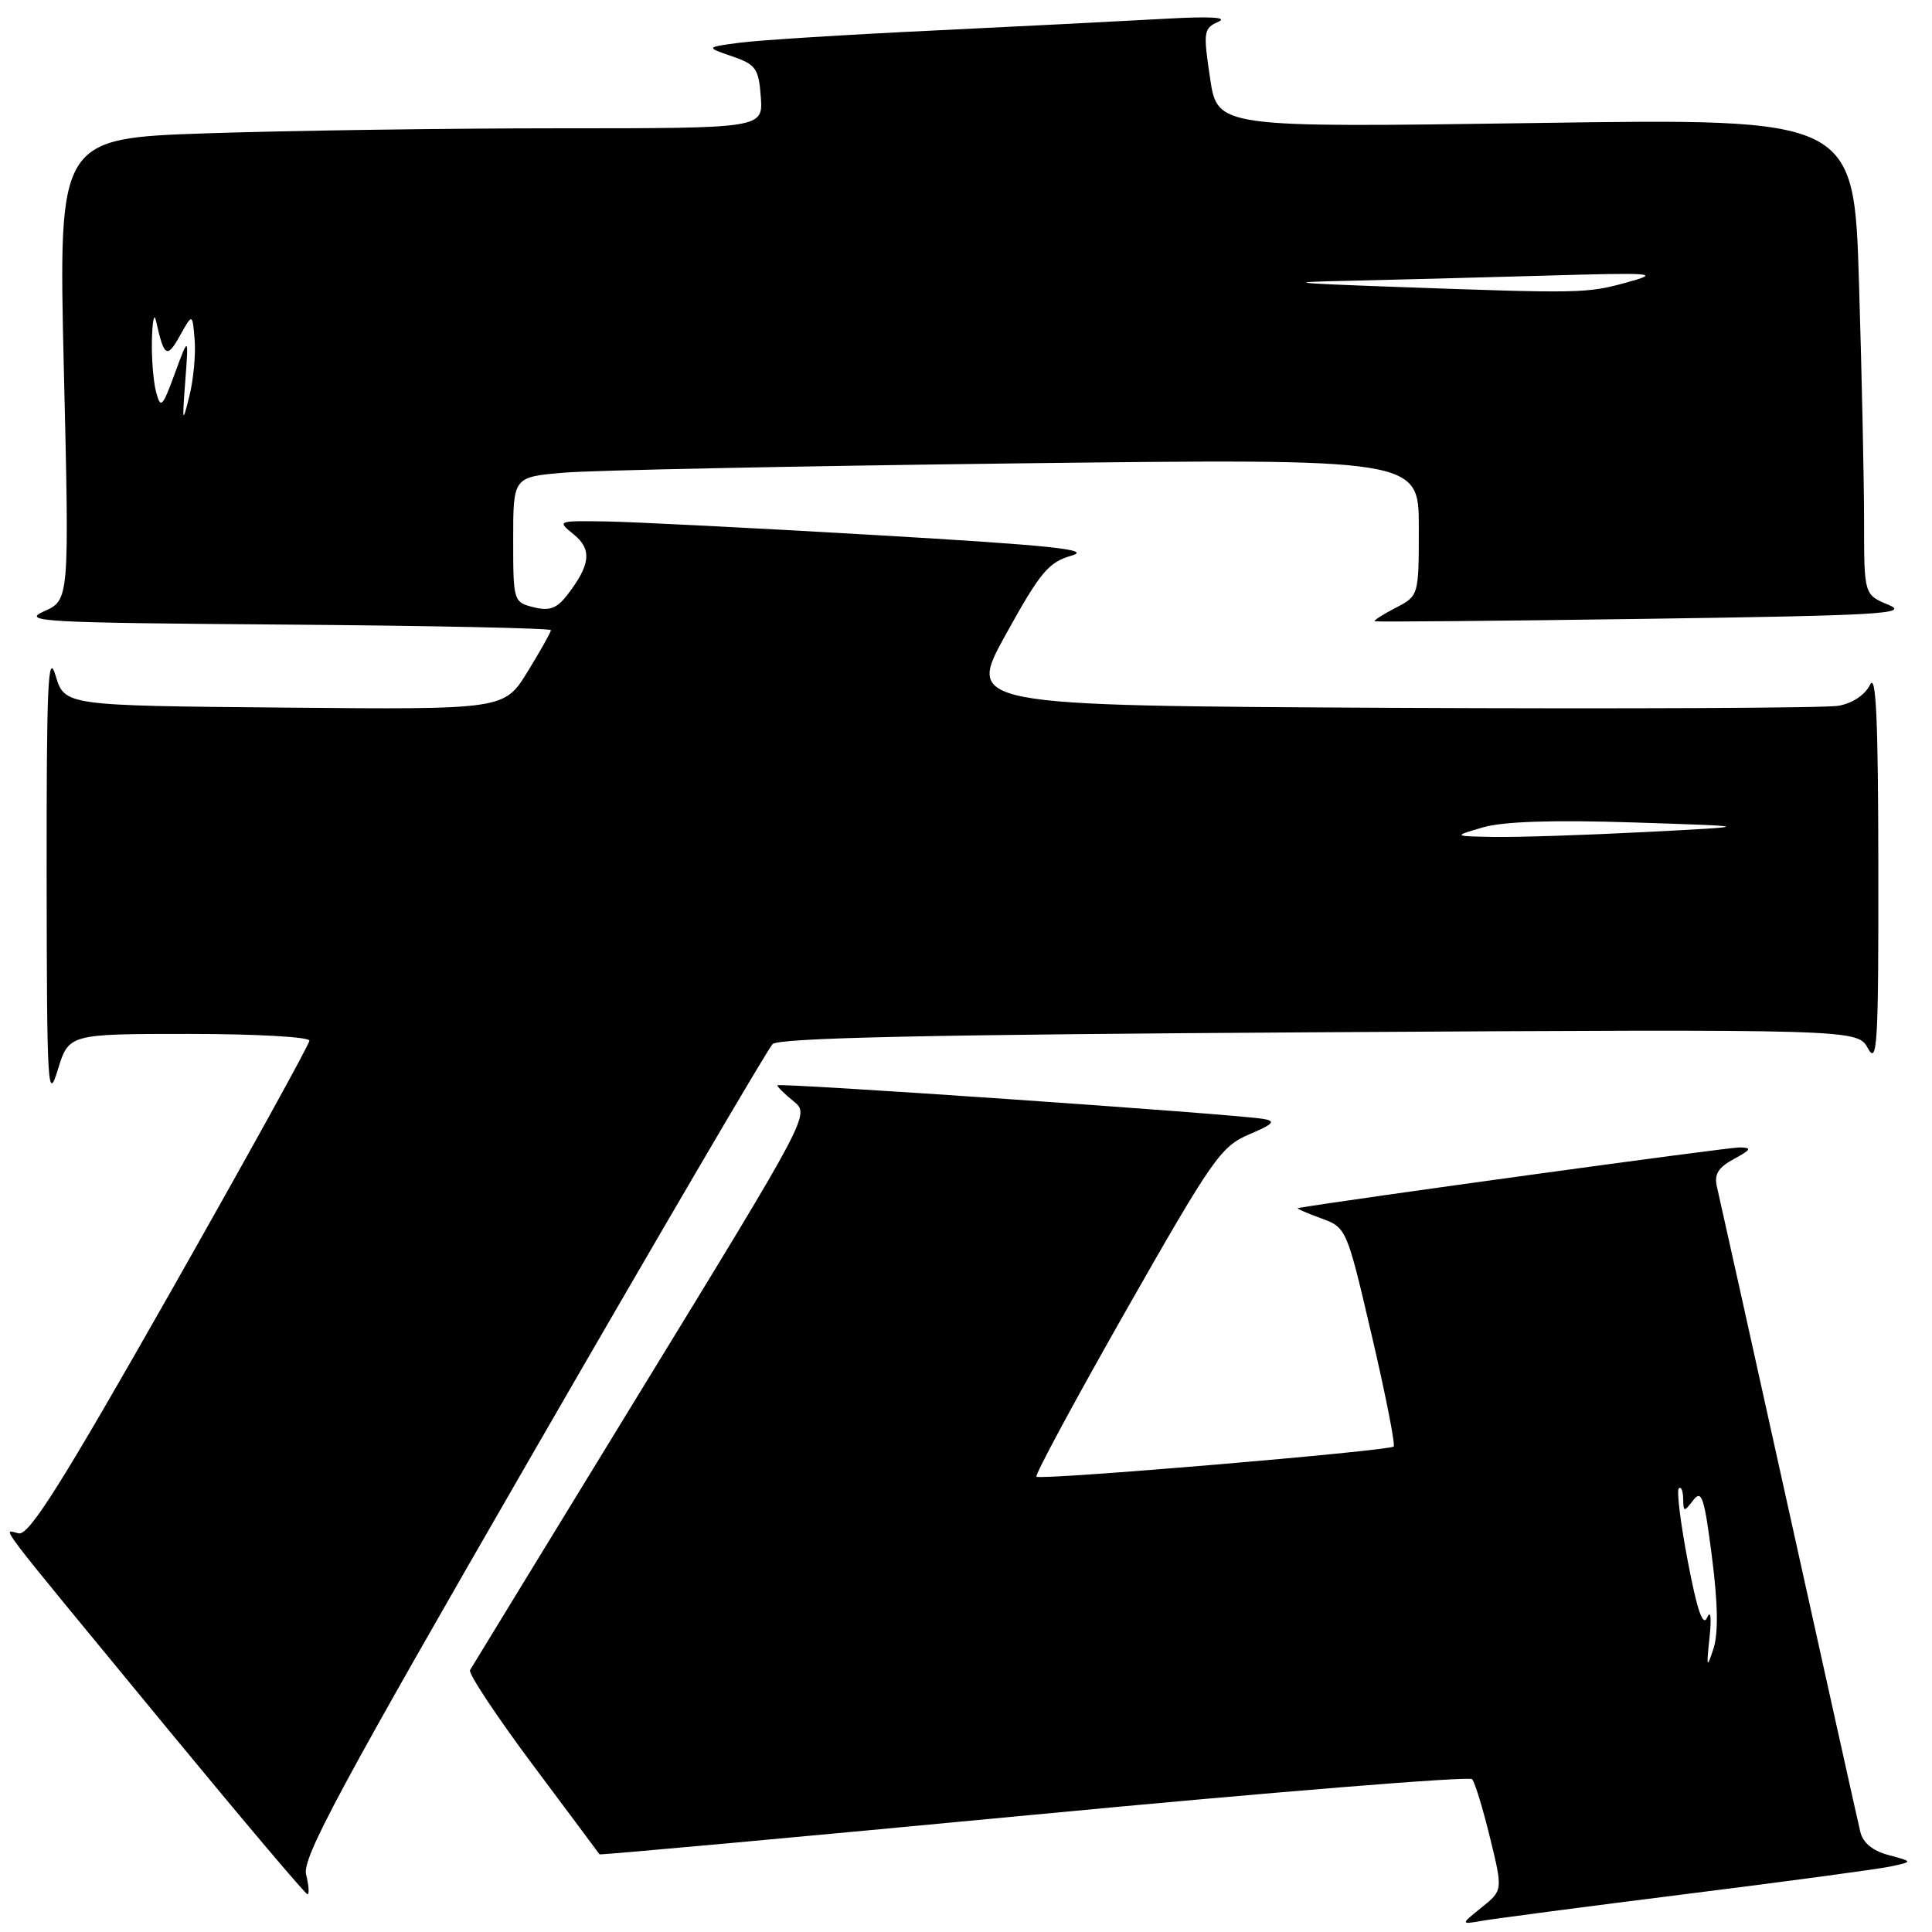 <?xml version="1.0" encoding="UTF-8" standalone="no"?>
<!DOCTYPE svg PUBLIC "-//W3C//DTD SVG 1.1//EN" "http://www.w3.org/Graphics/SVG/1.1/DTD/svg11.dtd" >
<svg xmlns="http://www.w3.org/2000/svg" xmlns:xlink="http://www.w3.org/1999/xlink" version="1.1" viewBox="0 0 256 256">
 <g >
 <path fill="currentColor"
d=" M 223.50 250.96 C 236.70 249.31 248.85 247.67 250.50 247.32 C 253.50 246.68 253.50 246.68 250.26 245.81 C 248.14 245.25 246.84 244.18 246.50 242.72 C 246.20 241.50 241.93 222.28 237.00 200.00 C 232.07 177.72 227.80 158.50 227.51 157.29 C 227.11 155.61 227.65 154.71 229.74 153.58 C 232.06 152.32 232.18 152.07 230.50 152.04 C 229.08 152.01 178.65 158.93 172.00 160.07 C 171.72 160.11 173.06 160.71 174.96 161.40 C 178.42 162.65 178.42 162.65 181.76 176.94 C 183.60 184.80 184.90 191.43 184.67 191.67 C 184.07 192.26 137.84 196.17 137.33 195.67 C 137.11 195.44 142.45 185.53 149.21 173.64 C 160.65 153.53 161.78 151.91 165.50 150.32 C 168.77 148.93 169.11 148.55 167.37 148.26 C 163.61 147.61 103.00 143.43 103.00 143.81 C 103.00 144.01 103.97 144.97 105.16 145.93 C 107.32 147.68 107.32 147.68 85.03 184.09 C 72.77 204.12 62.54 220.86 62.28 221.30 C 62.03 221.73 65.76 227.36 70.56 233.80 C 75.37 240.23 79.36 245.59 79.44 245.71 C 79.52 245.82 105.42 243.46 136.99 240.46 C 168.56 237.45 194.70 235.34 195.06 235.75 C 195.43 236.16 196.49 239.64 197.43 243.49 C 199.14 250.48 199.14 250.48 196.32 252.75 C 193.50 255.02 193.50 255.02 196.50 254.50 C 198.15 254.21 210.30 252.62 223.50 250.96 Z  M 40.56 248.39 C 40.01 246.21 44.95 237.03 70.57 192.64 C 87.43 163.41 101.74 138.98 102.37 138.35 C 103.19 137.52 122.93 137.09 174.81 136.78 C 246.13 136.36 246.13 136.36 247.52 138.93 C 248.75 141.18 248.92 138.23 248.89 115.00 C 248.87 95.34 248.59 89.08 247.79 90.73 C 247.14 92.07 245.47 93.19 243.61 93.52 C 241.90 93.82 215.20 93.94 184.28 93.79 C 128.06 93.50 128.06 93.50 133.28 84.06 C 137.85 75.79 138.94 74.49 142.00 73.62 C 144.77 72.83 139.37 72.26 116.00 70.90 C 99.78 69.95 83.64 69.14 80.14 69.09 C 73.85 69.00 73.80 69.02 76.02 70.81 C 78.47 72.80 78.25 74.83 75.18 78.82 C 73.77 80.64 72.81 80.99 70.69 80.46 C 68.04 79.79 68.00 79.66 68.00 71.49 C 68.00 63.20 68.00 63.20 74.75 62.63 C 78.46 62.31 105.46 61.76 134.75 61.40 C 188.00 60.76 188.00 60.76 188.00 69.85 C 188.00 78.95 188.00 78.95 184.91 80.55 C 183.21 81.43 181.97 82.23 182.16 82.32 C 182.35 82.42 198.47 82.28 218.00 82.00 C 249.02 81.56 253.09 81.33 250.25 80.15 C 247.00 78.80 247.00 78.80 247.00 69.15 C 247.00 63.84 246.70 49.64 246.33 37.59 C 245.67 15.68 245.67 15.68 203.49 16.30 C 161.32 16.91 161.32 16.91 160.34 10.36 C 159.42 4.20 159.48 3.75 161.43 2.89 C 162.78 2.29 160.38 2.15 154.50 2.48 C 149.55 2.76 135.82 3.46 124.00 4.03 C 112.17 4.59 100.47 5.33 98.00 5.66 C 93.50 6.26 93.50 6.26 97.00 7.46 C 100.16 8.55 100.53 9.07 100.81 12.83 C 101.11 17.00 101.11 17.00 74.22 17.00 C 59.43 17.00 38.42 17.30 27.53 17.66 C 7.74 18.33 7.74 18.33 8.46 48.91 C 9.19 79.50 9.19 79.50 5.84 81.00 C 2.78 82.37 5.47 82.52 37.75 82.76 C 57.14 82.91 73.00 83.24 73.00 83.50 C 73.00 83.76 71.61 86.23 69.91 89.00 C 66.81 94.03 66.81 94.03 37.69 93.76 C 8.56 93.50 8.56 93.50 7.36 89.50 C 6.36 86.18 6.16 90.69 6.18 116.00 C 6.21 144.22 6.32 146.14 7.66 141.75 C 9.12 137.00 9.12 137.00 25.06 137.00 C 33.83 137.00 41.00 137.40 41.00 137.89 C 41.00 138.37 32.73 153.33 22.63 171.14 C 8.29 196.41 3.88 203.43 2.50 203.18 C 0.39 202.79 -1.70 200.04 22.38 229.29 C 32.22 241.23 40.48 251.00 40.74 251.00 C 41.00 251.00 40.92 249.83 40.56 248.39 Z  M 226.52 217.00 C 226.80 214.35 226.67 213.25 226.21 214.33 C 225.65 215.61 224.89 213.42 223.66 206.97 C 222.69 201.91 222.14 197.52 222.45 197.22 C 222.75 196.92 223.01 197.53 223.03 198.58 C 223.06 200.37 223.15 200.38 224.36 198.79 C 225.48 197.32 225.83 198.38 226.84 206.29 C 227.64 212.55 227.70 216.46 227.03 218.50 C 226.15 221.17 226.09 221.00 226.52 217.00 Z  M 196.50 109.63 C 199.18 108.85 205.76 108.63 216.50 108.98 C 232.50 109.50 232.50 109.50 218.00 110.25 C 210.03 110.66 201.03 110.95 198.00 110.90 C 192.50 110.80 192.50 110.80 196.50 109.63 Z  M 24.55 50.50 C 25.00 44.50 25.00 44.50 23.17 49.47 C 21.52 53.97 21.29 54.21 20.69 51.97 C 20.32 50.61 20.07 47.48 20.13 45.00 C 20.19 42.52 20.43 41.40 20.67 42.50 C 21.74 47.32 22.12 47.56 23.83 44.50 C 25.50 41.50 25.50 41.50 25.79 45.00 C 25.95 46.92 25.64 50.30 25.09 52.50 C 24.17 56.20 24.13 56.05 24.55 50.50 Z  M 184.50 38.00 C 171.03 37.51 170.08 37.39 178.50 37.21 C 184.00 37.09 195.70 36.78 204.50 36.53 C 219.36 36.10 220.14 36.17 215.50 37.44 C 210.20 38.89 209.50 38.90 184.50 38.00 Z "/>
</g>
</svg>